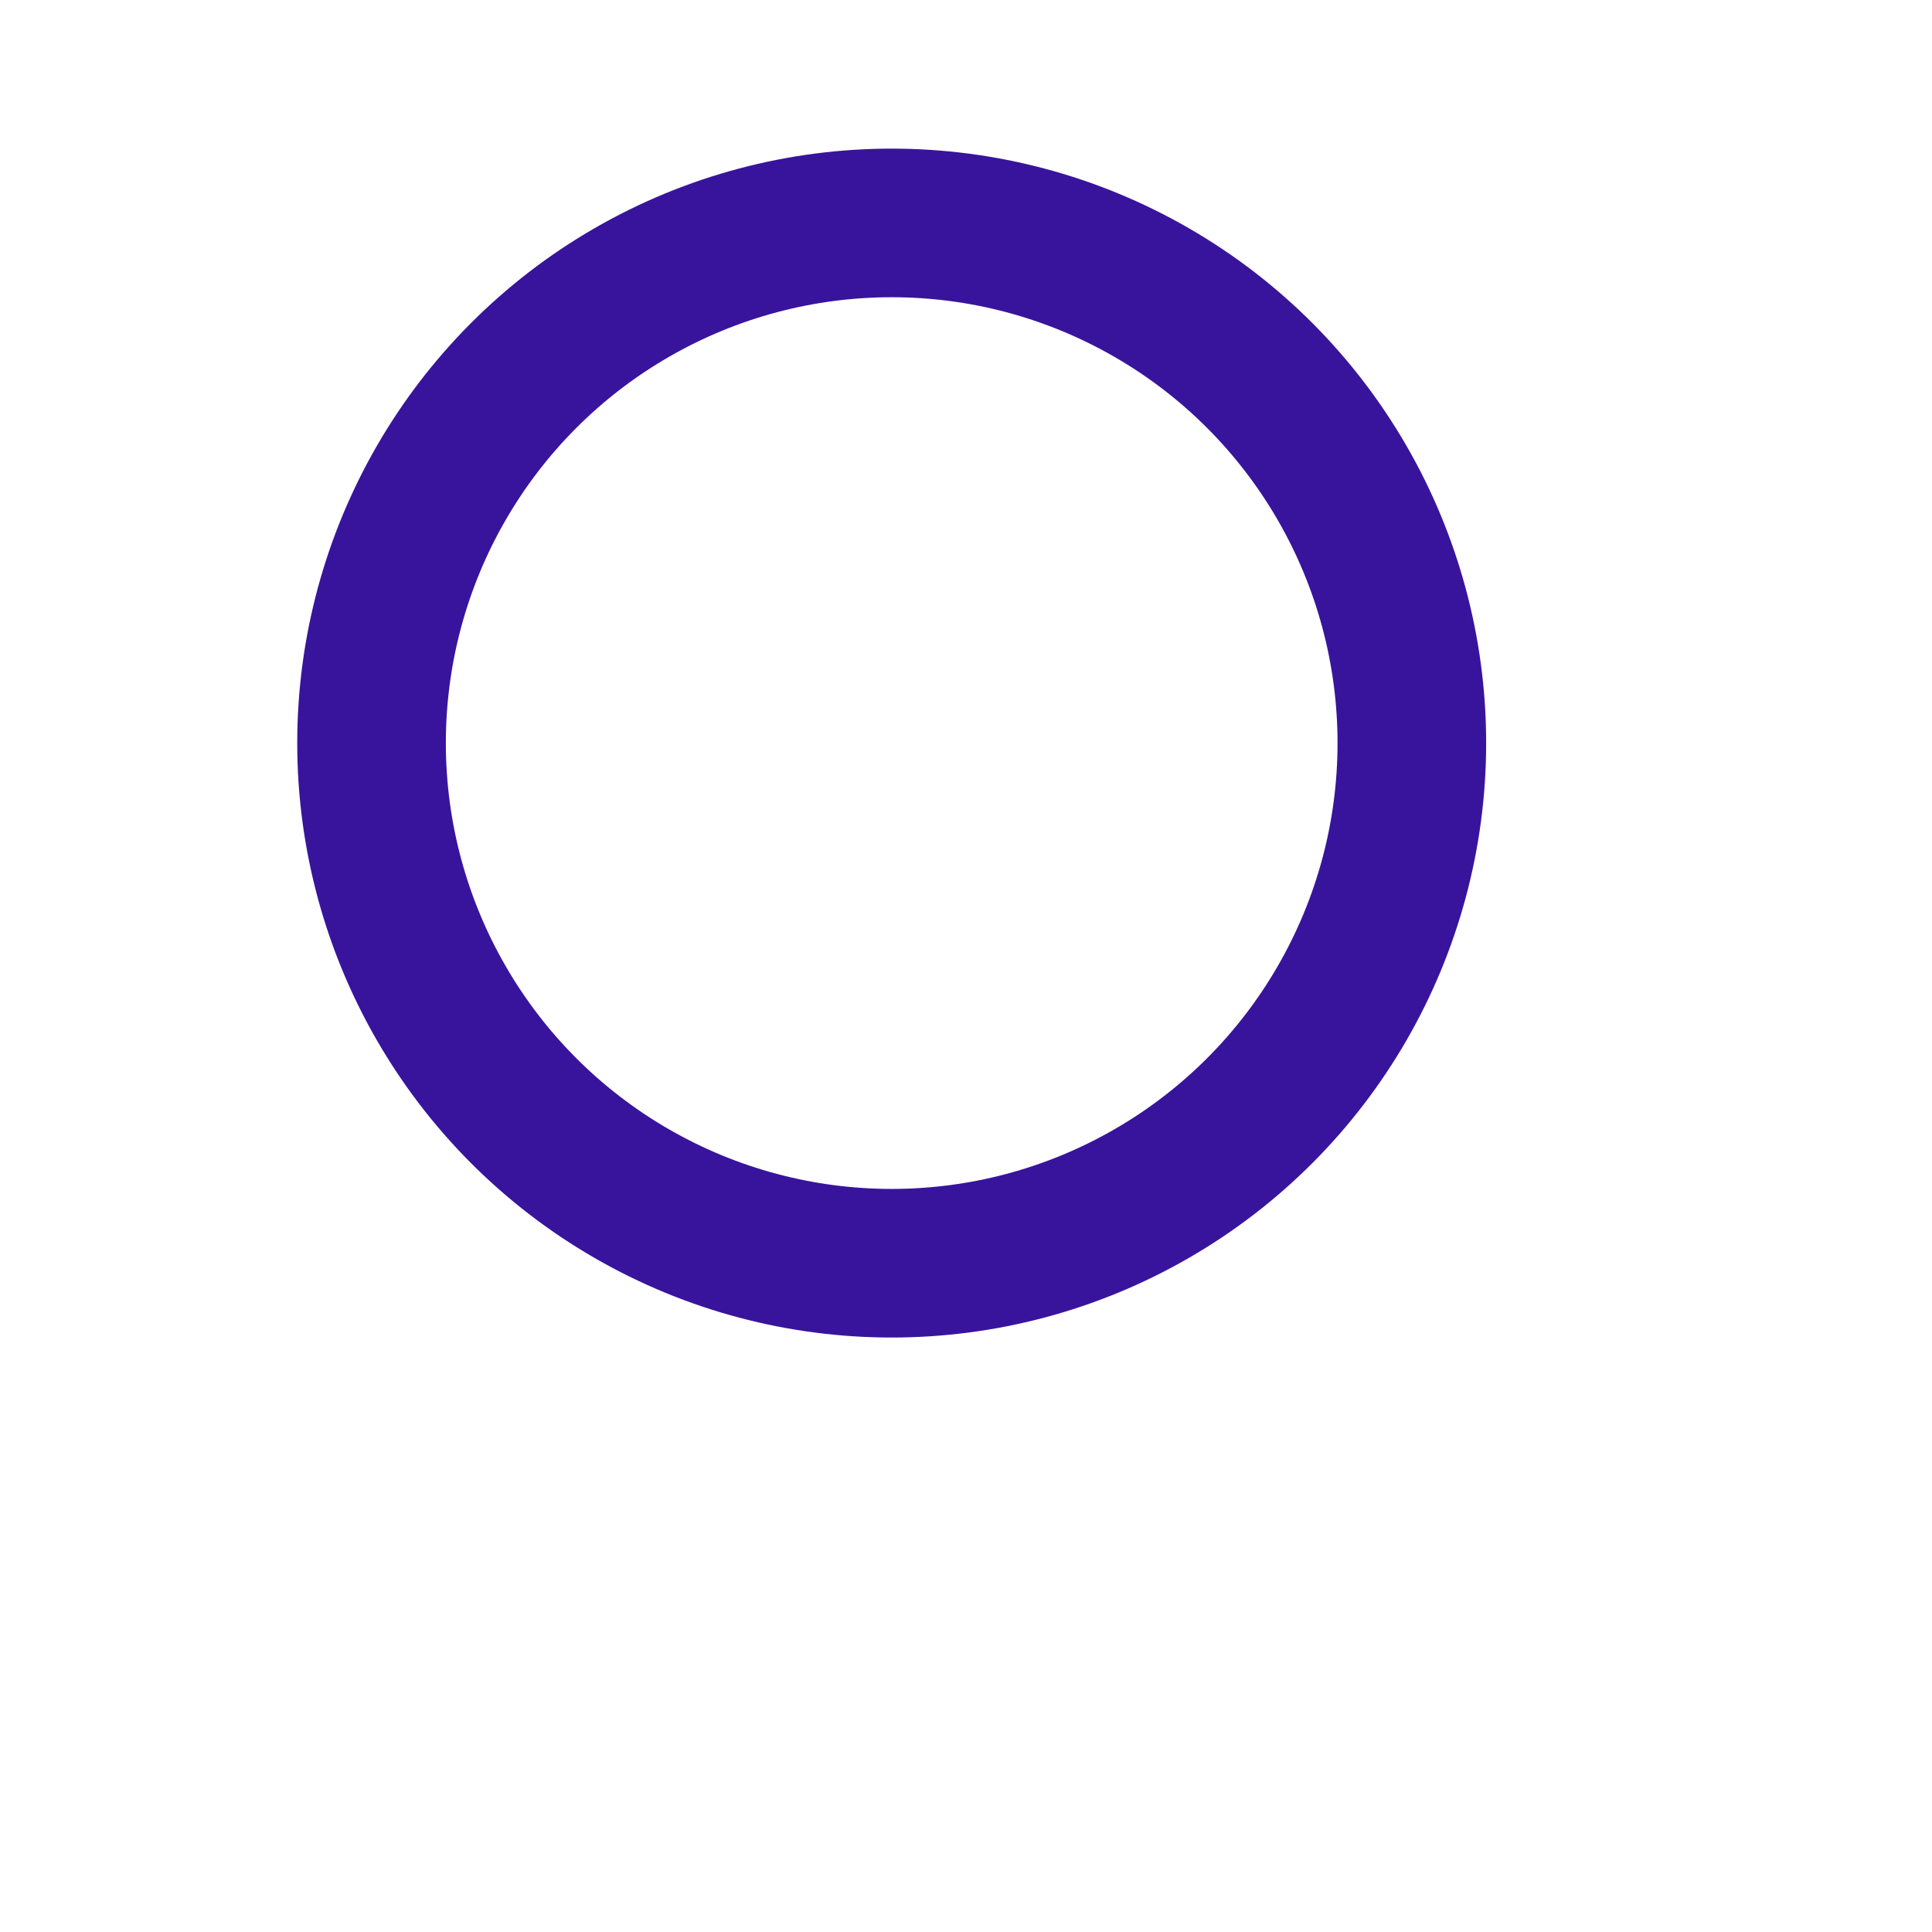 <svg width="13" height="13" viewBox="0 0 13 13" fill="none" xmlns="http://www.w3.org/2000/svg">
<circle cx="6" cy="5" r="3.5" stroke="#38149D"/>
<line x1="8.237" y1="8.102" x2="11.08" y2="11.82" stroke-linecap="round"/>
</svg>
